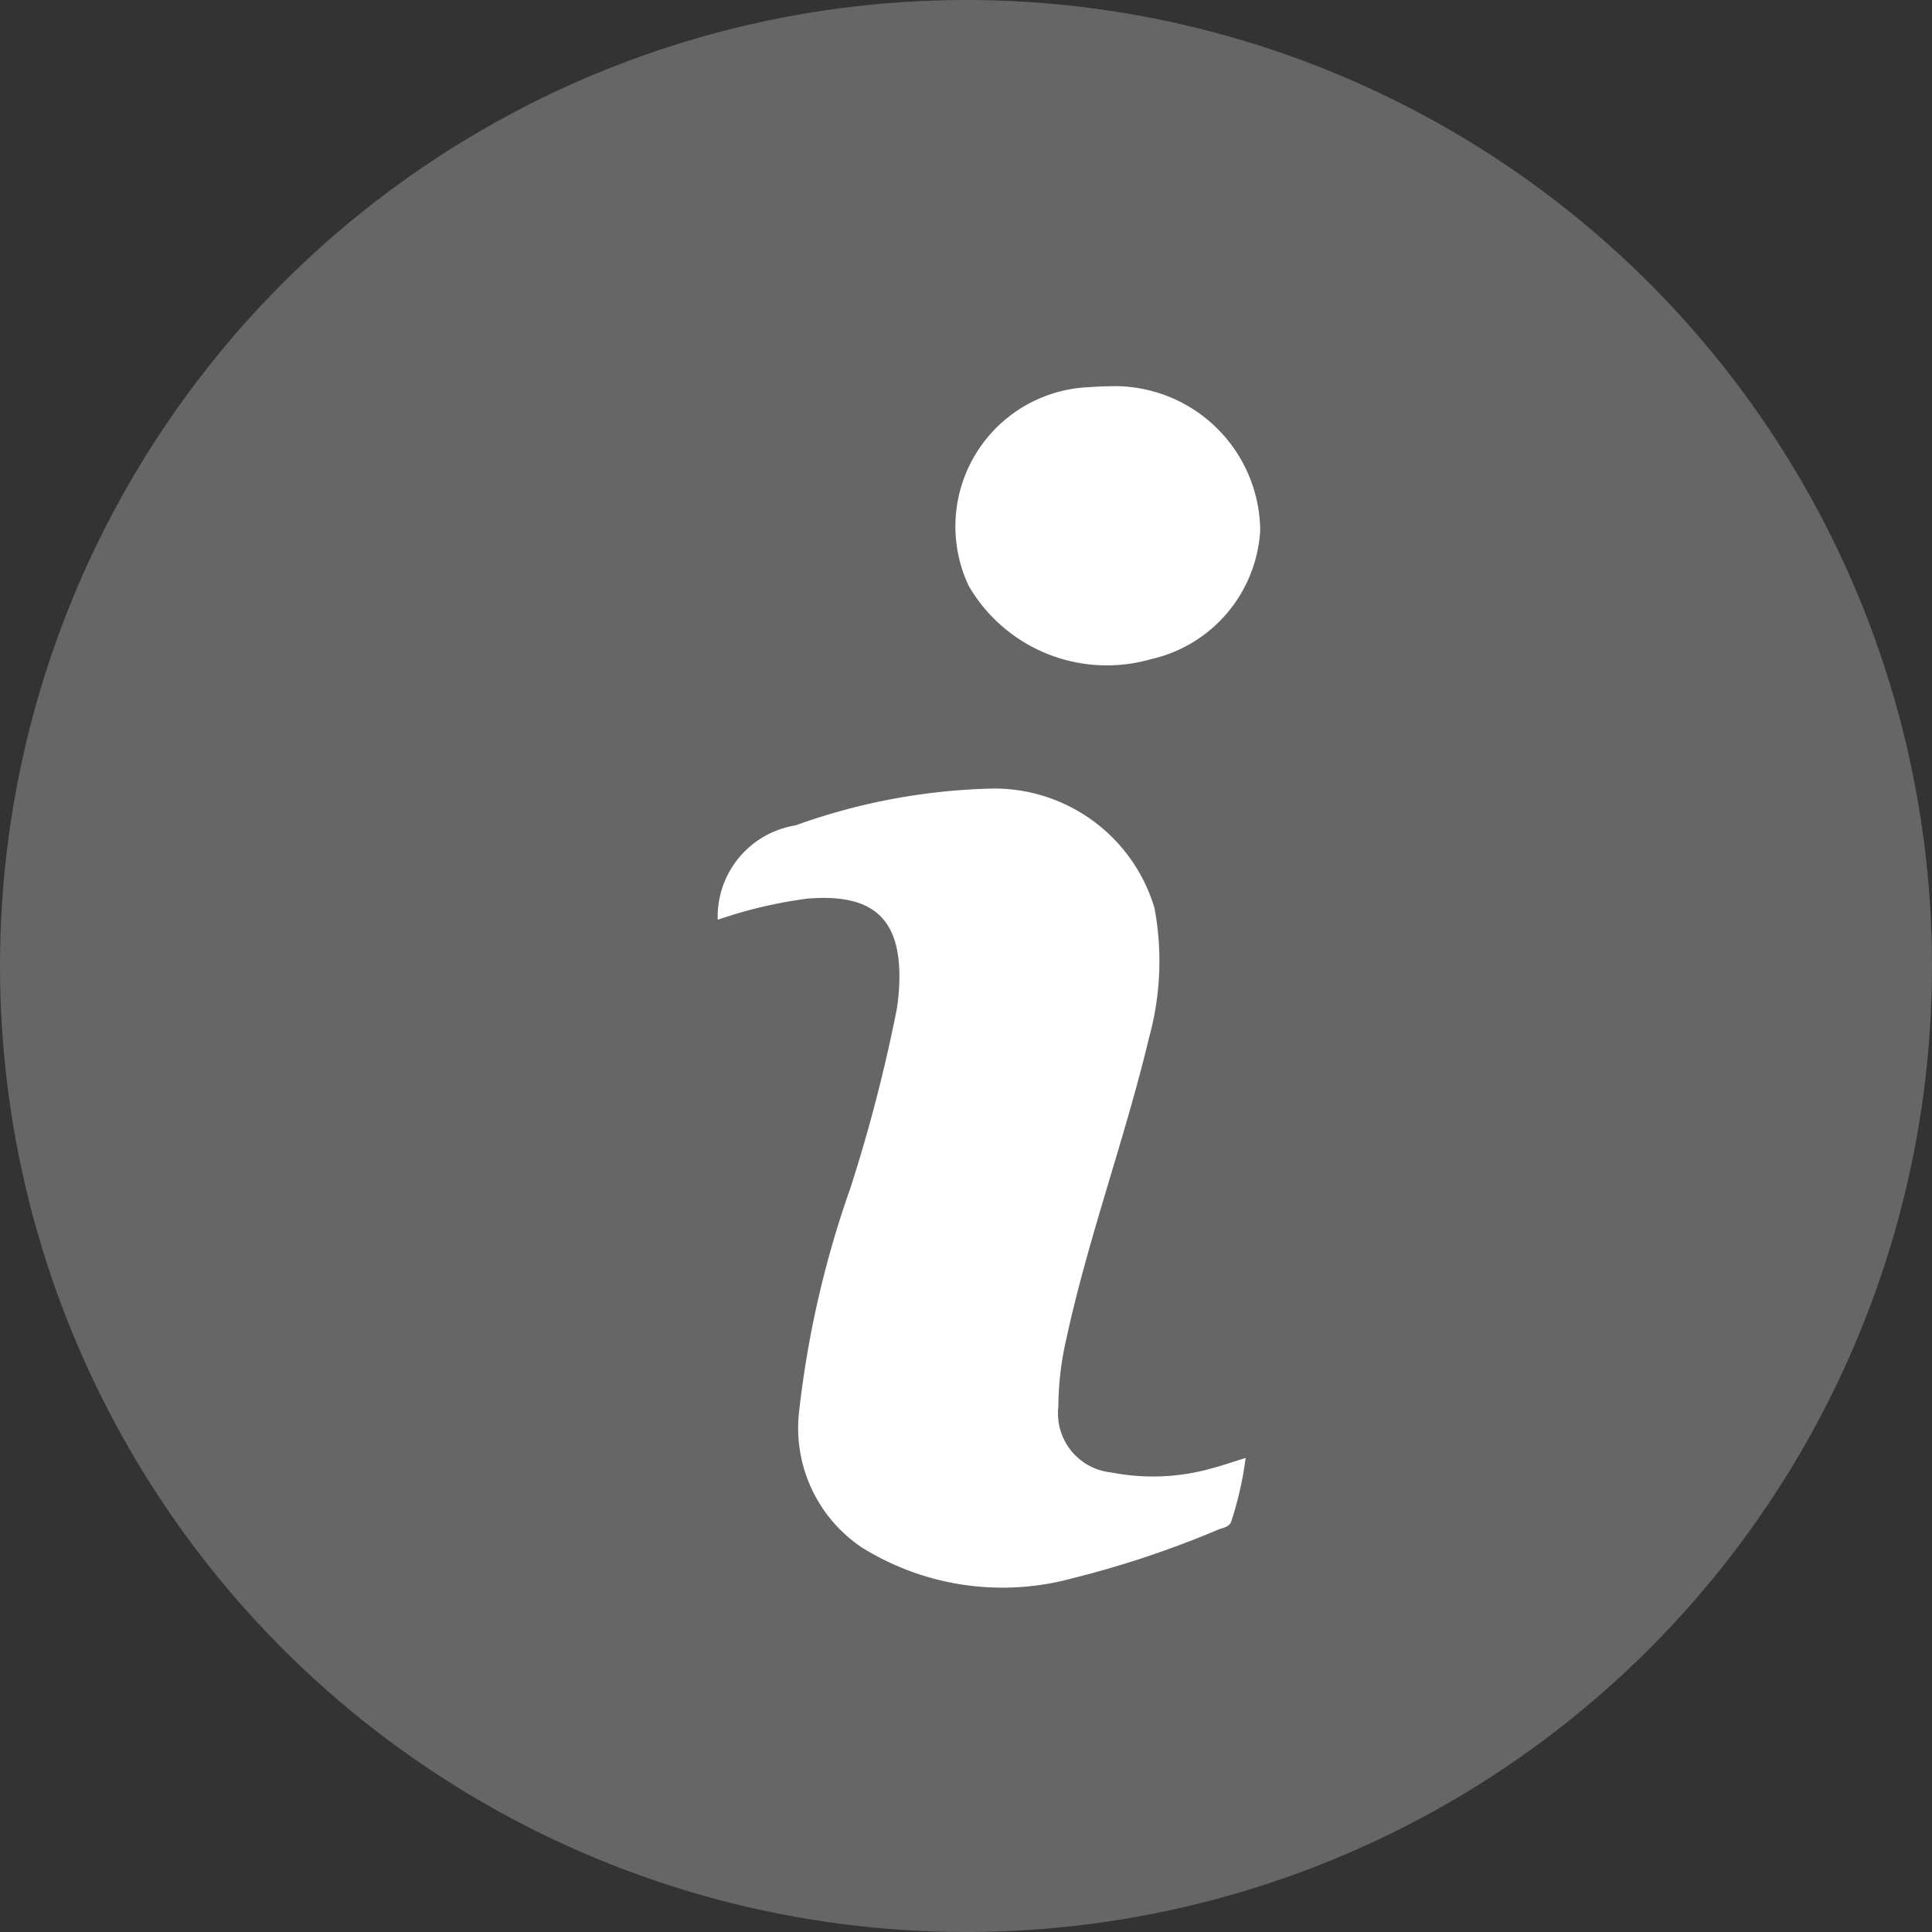<svg xmlns="http://www.w3.org/2000/svg" width="35" height="35" viewBox="0 0 35 35">
  <rect x="0" y="0" width="35" height="35" fill="#333333" stroke="none"/>
  <g id="Group_139207" data-name="Group 139207" transform="translate(-31 -705)">
    <g id="Group_15763" data-name="Group 15763">
      <circle id="Ellipse_106" data-name="Ellipse 106" cx="17.5" cy="17.5" r="17.5" transform="translate(31 705)" fill="#fff" opacity="0.25"/>
      <g id="Group_15762" data-name="Group 15762" transform="translate(2875.087 -1631.786)">
        <path id="Path_11887" data-name="Path 11887" d="M158.3,173.165a1.675,1.675,0,0,1,1.409-1.7,11.228,11.228,0,0,1,3.595-.668,3.028,3.028,0,0,1,2.909,2.167,5.228,5.228,0,0,1-.1,2.351c-.439,1.838-1.1,3.616-1.5,5.464a5.581,5.581,0,0,0-.142,1.217,1.075,1.075,0,0,0,.959,1.191,3.922,3.922,0,0,0,1.843-.081c.187-.05.37-.114.591-.182a6.3,6.3,0,0,1-.255,1.133c-.029.113-.138.129-.231.161a17.82,17.82,0,0,1-2.644.884,4.819,4.819,0,0,1-3.826-.558,2.606,2.606,0,0,1-1.14-2.4,18.187,18.187,0,0,1,.937-4.113,28.856,28.856,0,0,0,.838-3.232,3.89,3.89,0,0,0,.046-.463c.045-1.177-.468-1.642-1.658-1.545a8.177,8.177,0,0,0-1.626.382" transform="translate(-2989.385 2180.274)" fill="#fff"/>
        <path id="Path_11888" data-name="Path 11888" d="M201.37,102.269a2.64,2.64,0,0,1,2.794,2.6,2.541,2.541,0,0,1-1.981,2.342,2.894,2.894,0,0,1-3.3-1.329,2.525,2.525,0,0,1,2.2-3.6c.112-.01.225-.012.293-.016" transform="translate(-3025.421 2241.517)" fill="#fff"/>
      </g>
    </g>
  </g>
</svg>
